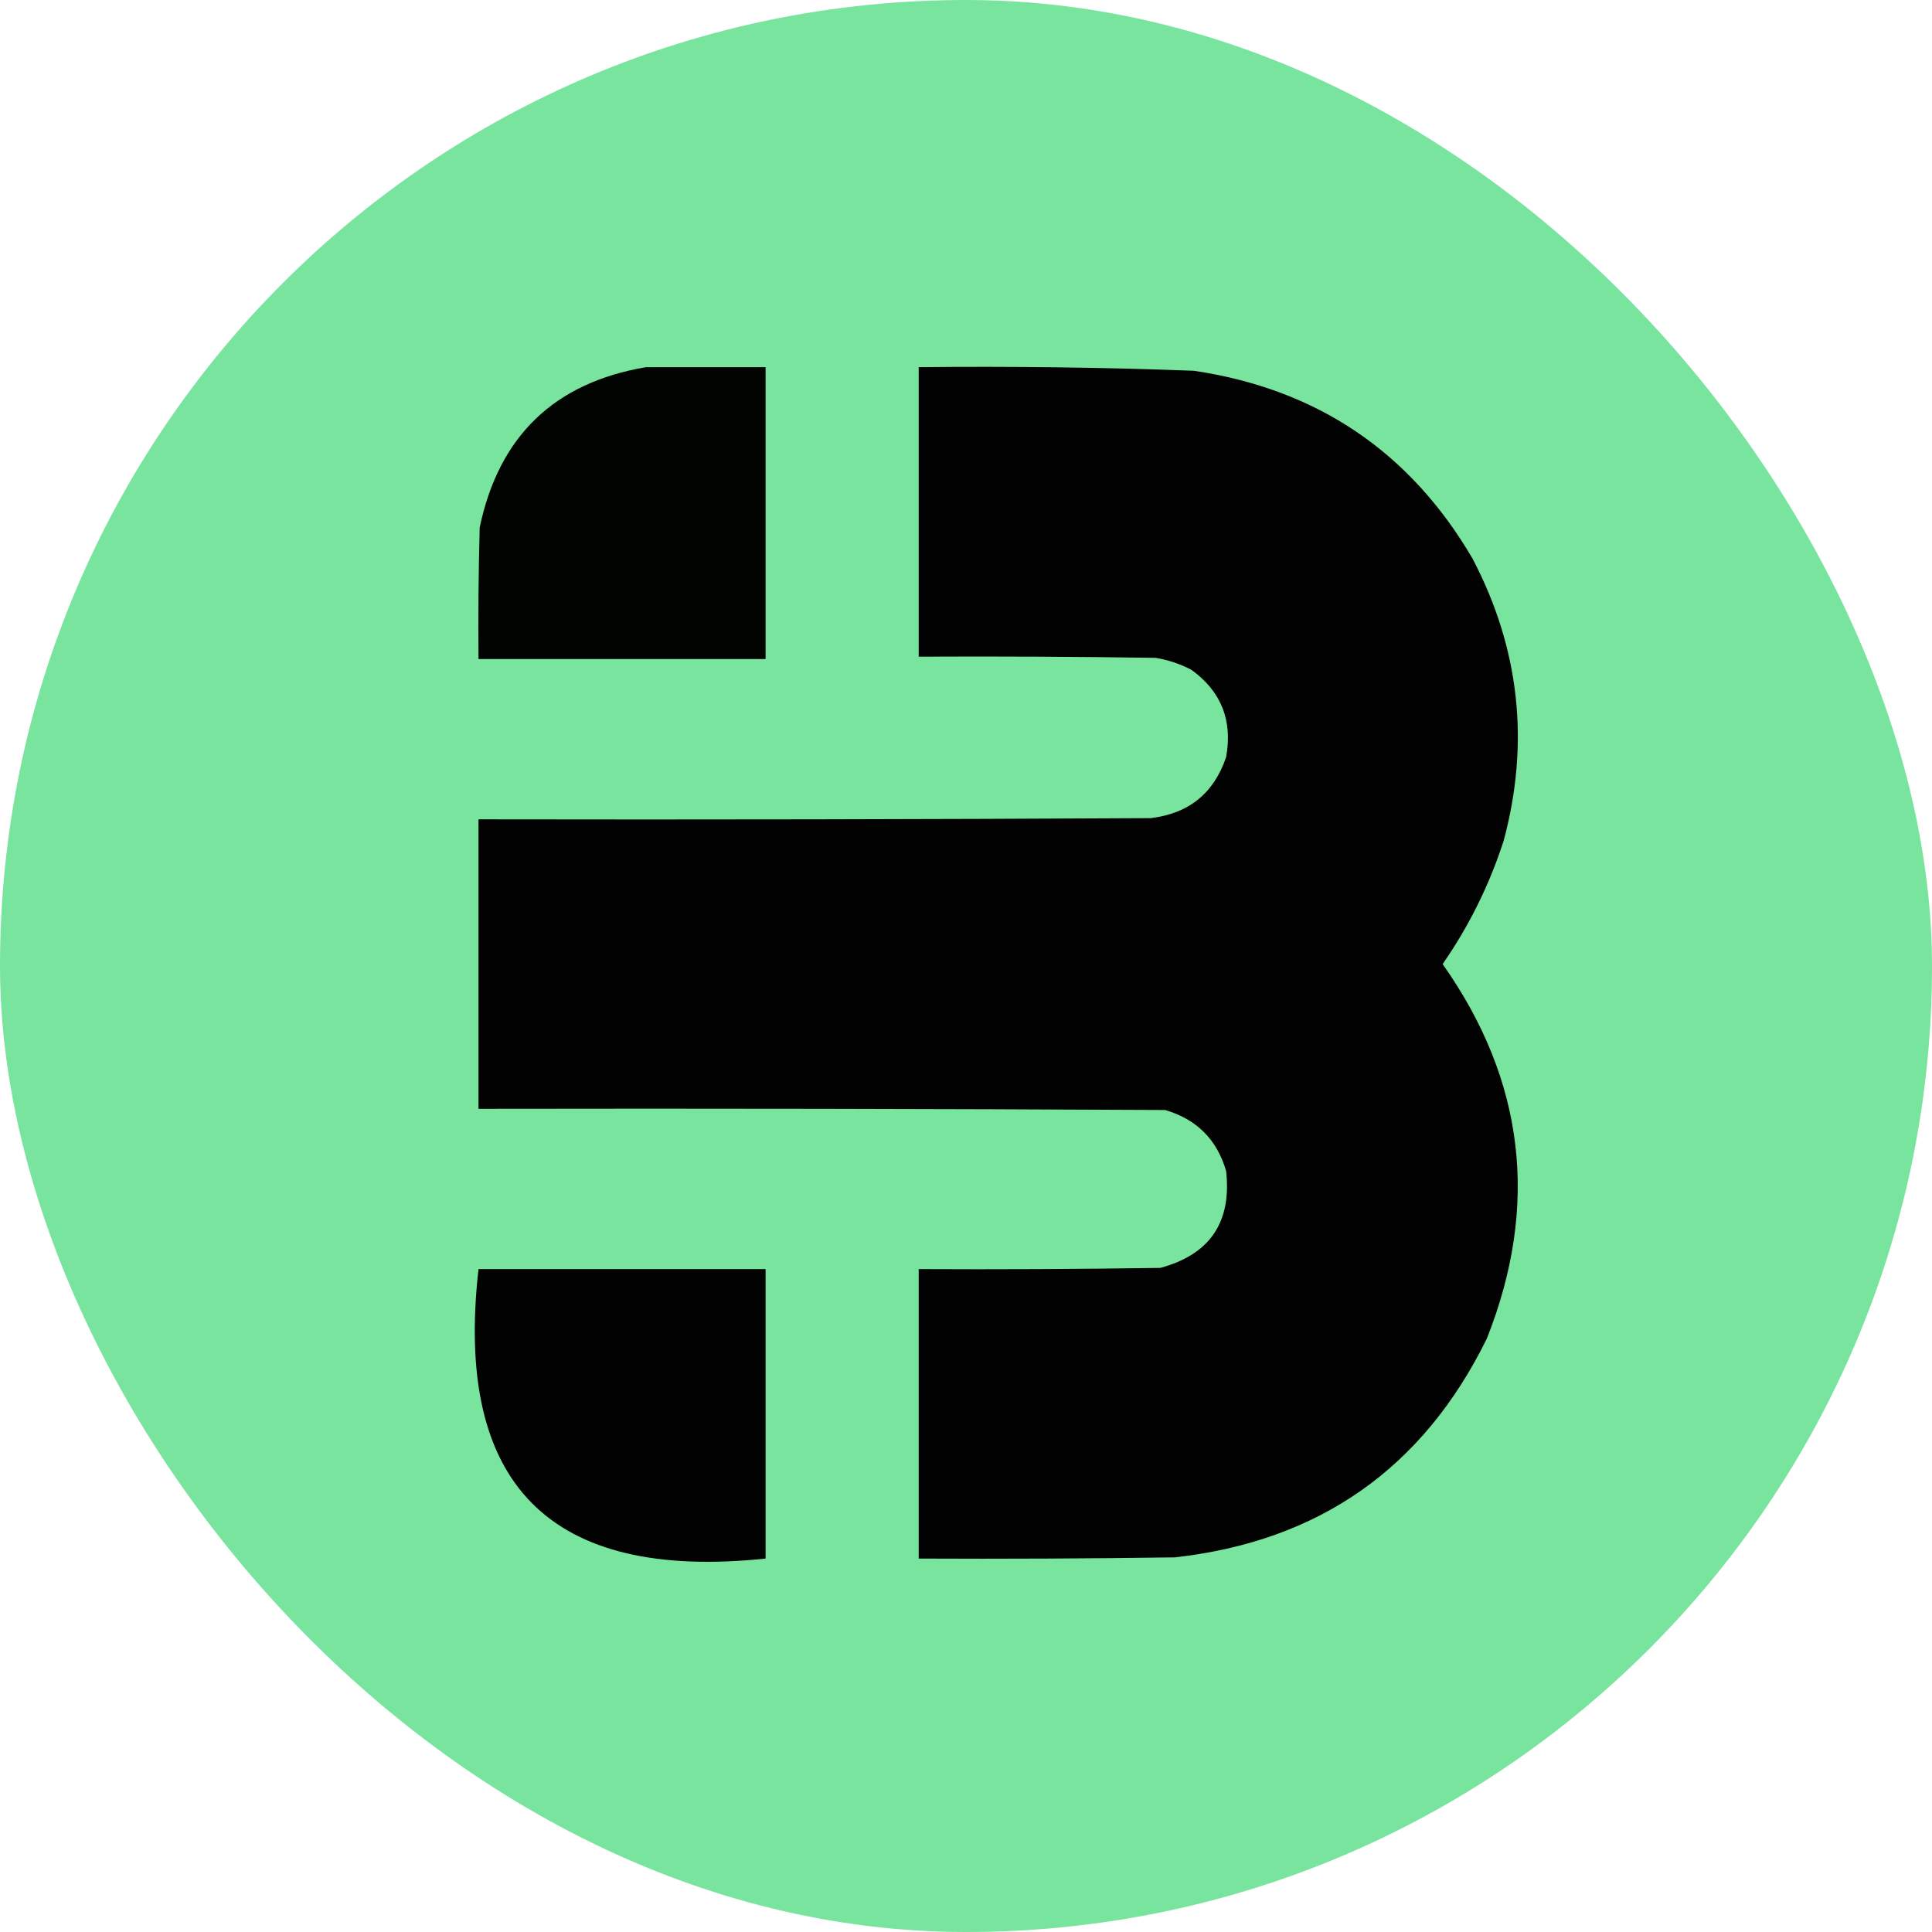 <svg width="500" height="500" viewBox="0 0 500 500" fill="none" xmlns="http://www.w3.org/2000/svg">
    <rect width="500" height="500" rx="250" fill="#78E49D"/>
    <path opacity="0.984" fill-rule="evenodd" clip-rule="evenodd" d="M167.177 95.024C177.496 95.024 187.815 95.024 198.134 95.024C198.134 120.203 198.134 145.381 198.134 170.56C173.368 170.56 148.603 170.56 123.837 170.56C123.734 159.207 123.837 147.856 124.146 136.507C129.101 112.873 143.445 99.046 167.177 95.024Z" fill="black"/>
    <path opacity="0.992" fill-rule="evenodd" clip-rule="evenodd" d="M237.759 95.024C261.505 94.763 285.239 95.073 308.96 95.953C340.831 100.682 364.874 116.883 381.09 144.556C393.284 167.841 395.967 192.194 389.139 217.614C385.426 229.065 380.163 239.693 373.351 249.5C394.622 279.651 398.441 311.95 384.805 346.396C368.305 380.007 341.372 398.891 304.007 403.047C281.925 403.356 259.842 403.46 237.759 403.356C237.759 378.385 237.759 353.412 237.759 328.44C258.604 328.544 279.449 328.44 300.292 328.131C313.124 324.659 318.799 316.3 317.318 303.056C314.95 294.909 309.687 289.646 301.53 287.268C242.3 286.958 183.068 286.855 123.837 286.958C123.837 261.986 123.837 237.014 123.837 212.042C181.83 212.145 239.823 212.042 297.815 211.732C307.663 210.549 314.164 205.286 317.318 195.944C319.046 186.465 316.054 178.932 308.341 173.346C305.411 171.819 302.315 170.787 299.054 170.25C278.623 169.94 258.192 169.837 237.759 169.94C237.759 144.968 237.759 119.996 237.759 95.024Z" fill="black"/>
    <path opacity="0.991" fill-rule="evenodd" clip-rule="evenodd" d="M123.837 328.44C148.603 328.44 173.368 328.44 198.134 328.44C198.134 353.412 198.134 378.385 198.134 403.356C142.282 409.213 117.517 384.241 123.837 328.44Z" fill="black"/>
</svg>
